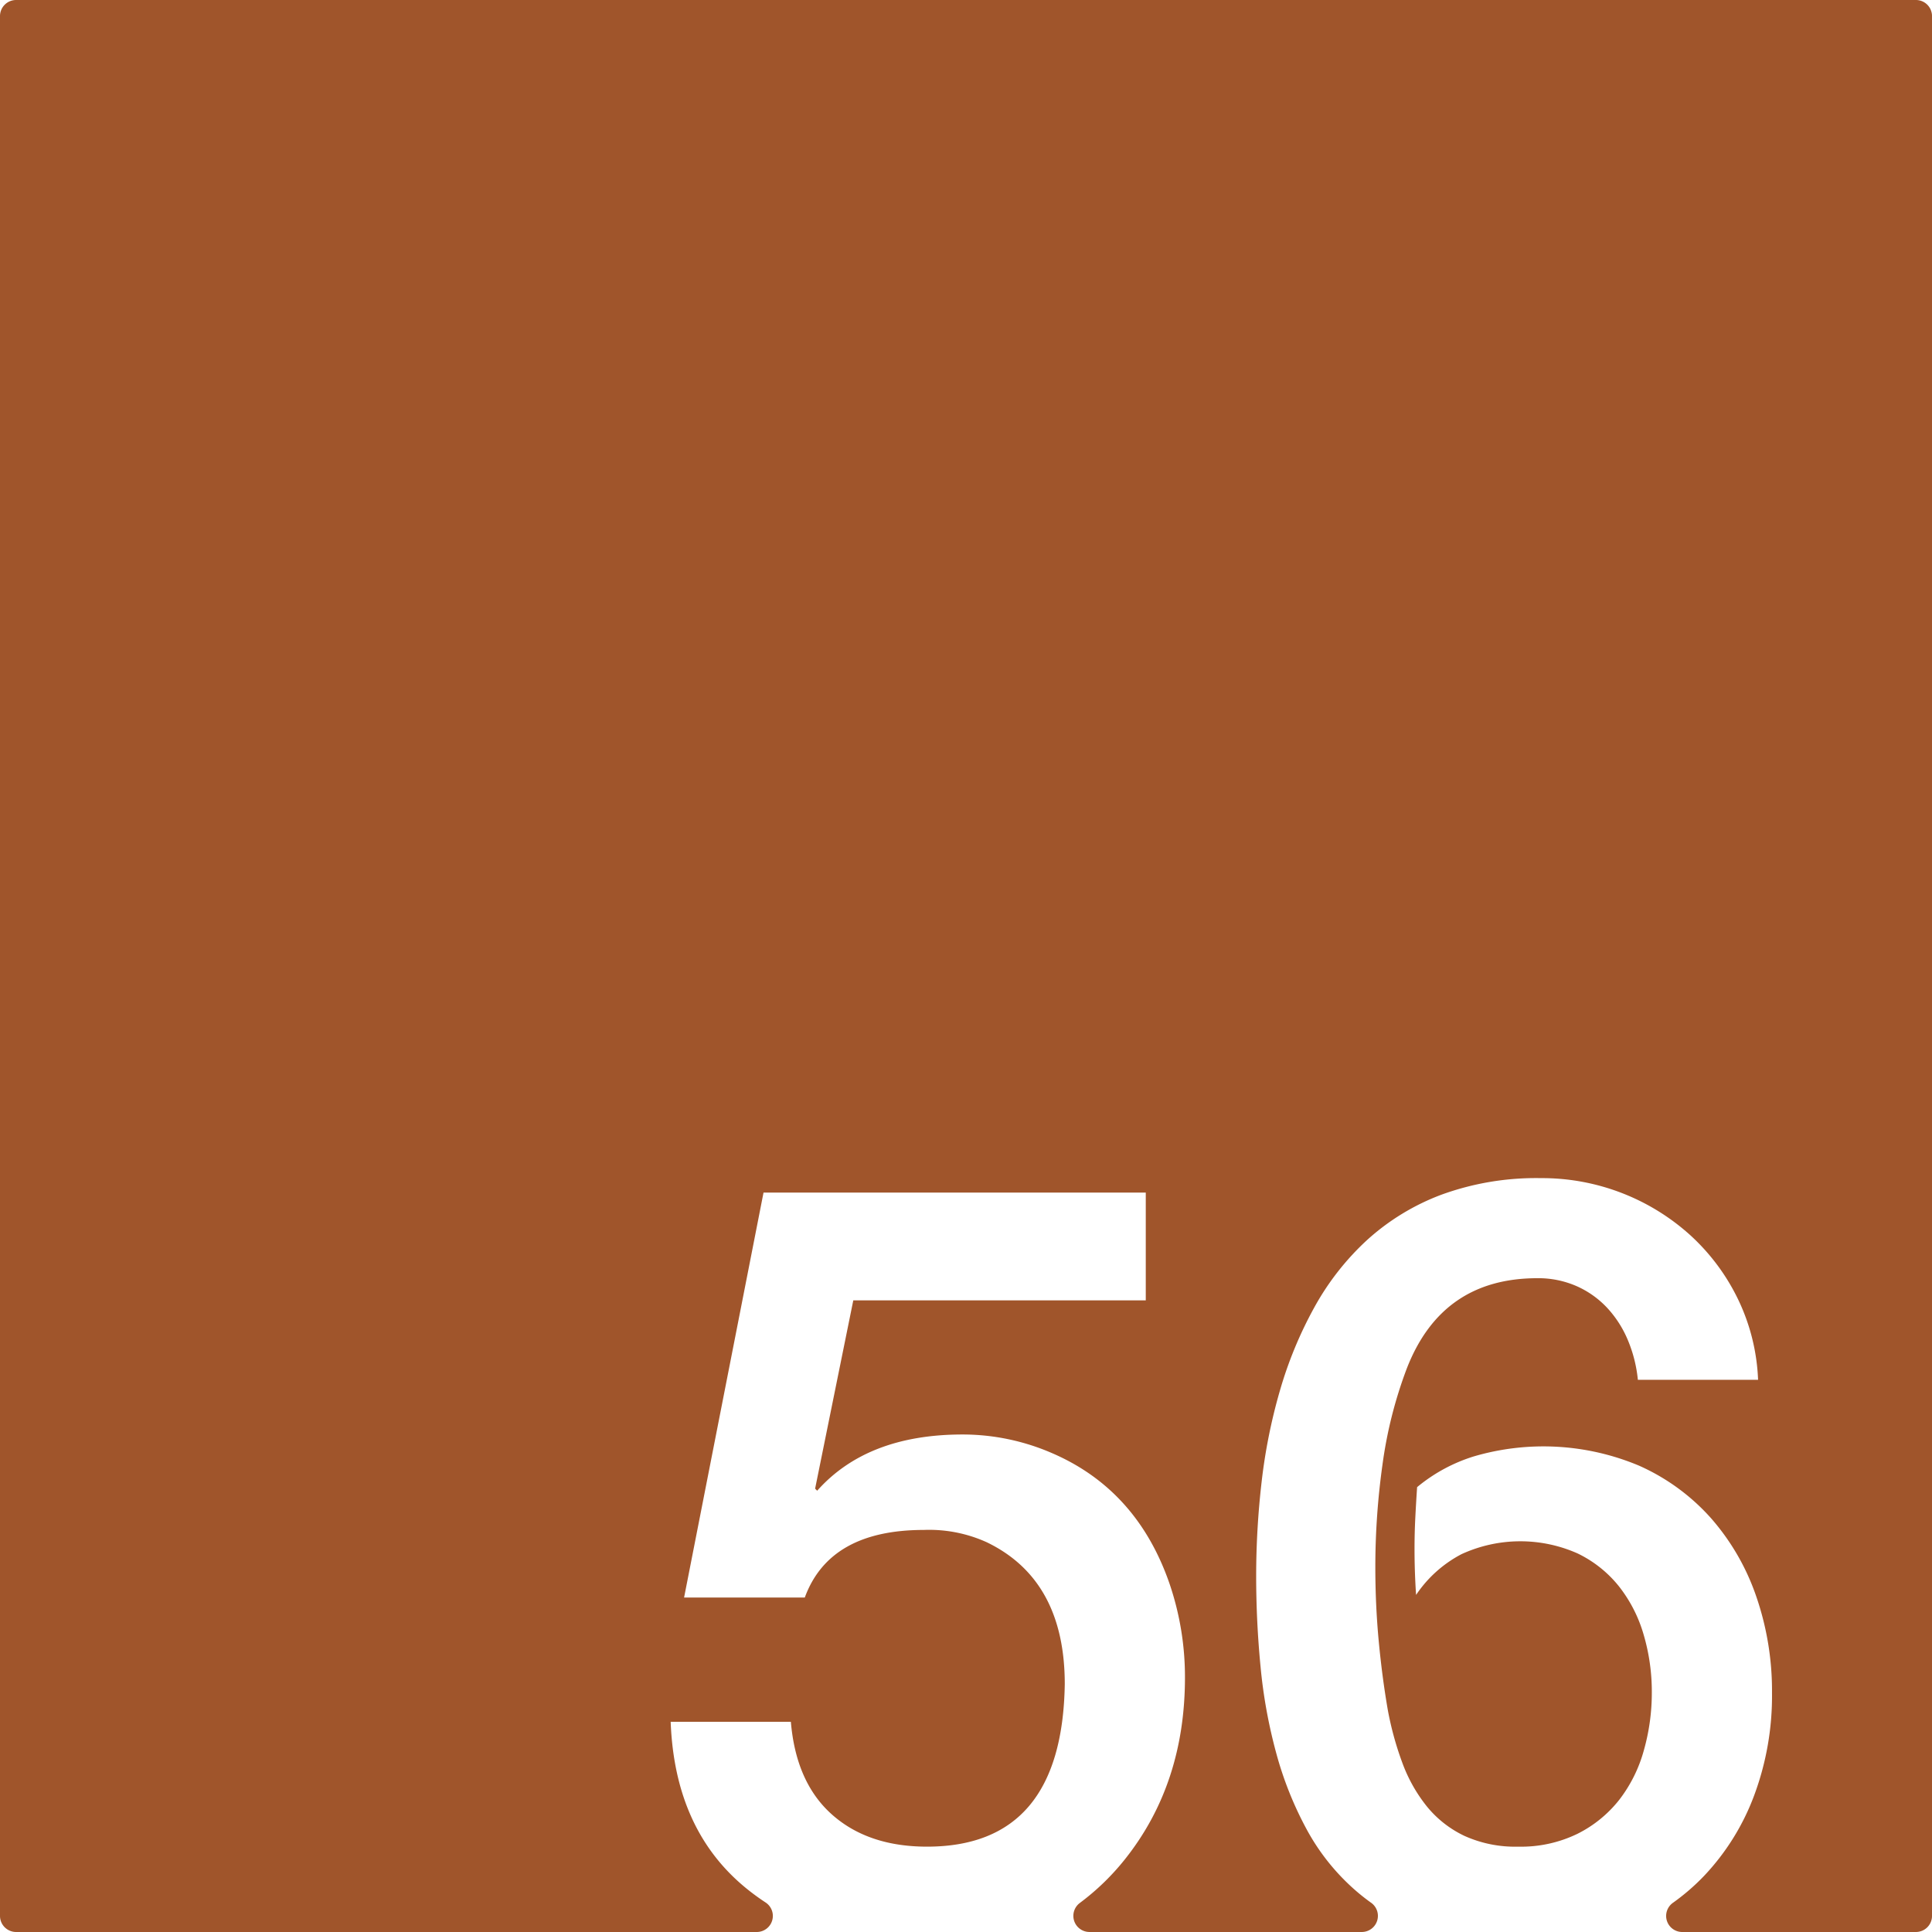 <svg xmlns="http://www.w3.org/2000/svg" width="120mm" height="120mm" viewBox="0 0 340.157 340.157">
  <g id="Zimmernummer">
      <g id="Z-03-056-R">
        <path fill="#A0552B" stroke="none" d="M337.323,0H2.835A2.835,2.835,0,0,0,0,2.835V337.323a2.834,2.834,0,0,0,2.834,2.834H133.241a2.831,2.831,0,0,0,1.527-5.214q-1.683-1.105-3.244-2.365-12.717-10.263-13.442-29.426h21.162q.906,10.716,7.265,16.348t16.711,5.63q23.793,0,24.249-28.608,0-18.345-13.714-24.976a24.52,24.52,0,0,0-11.08-2.179q-16.62,0-20.979,11.9H120.444L134.43,209.97h67.3v18.982H150.233L143.512,262.1l.363.363q8.808-9.9,25.612-9.9a39.528,39.528,0,0,1,15.712,3.269q14.985,6.45,20.707,22.978a50.891,50.891,0,0,1,2.724,16.529q0,18.711-10.535,31.969a42.79,42.79,0,0,1-8,7.754,2.838,2.838,0,0,0,1.731,5.093H239.77a2.835,2.835,0,0,0,1.607-5.167q-1.329-.951-2.549-2a38.684,38.684,0,0,1-8.719-10.807,62.348,62.348,0,0,1-5.4-13.487,89.883,89.883,0,0,1-2.771-15.258q-.773-7.99-.771-15.984a144.407,144.407,0,0,1,.953-16.484,97.333,97.333,0,0,1,3.224-16.121,71.056,71.056,0,0,1,6.039-14.622,46.7,46.7,0,0,1,9.31-11.9,40.717,40.717,0,0,1,13.123-7.993,48.662,48.662,0,0,1,17.483-2.906,38.923,38.923,0,0,1,26.338,10.081,37.134,37.134,0,0,1,8.356,11.216,35.836,35.836,0,0,1,3.542,14.214H288.371a24.135,24.135,0,0,0-1.726-6.9,19.219,19.219,0,0,0-3.633-5.722,16.485,16.485,0,0,0-5.4-3.859,16.752,16.752,0,0,0-6.947-1.409q-16.8,0-22.978,15.894a76.706,76.706,0,0,0-4.269,16.847,129.849,129.849,0,0,0-1.271,18.119q0,6.63.59,12.941t1.59,12.125a55.838,55.838,0,0,0,2.543,9.309,27.241,27.241,0,0,0,4.313,7.72,19.034,19.034,0,0,0,6.63,5.222,21.652,21.652,0,0,0,9.491,1.907,22.7,22.7,0,0,0,10.445-2.27,21.685,21.685,0,0,0,7.356-5.994,25.1,25.1,0,0,0,4.313-8.673,37.153,37.153,0,0,0,1.409-10.218,35.547,35.547,0,0,0-1.453-10.218,24.85,24.85,0,0,0-4.36-8.491,20.972,20.972,0,0,0-7.265-5.766,24.8,24.8,0,0,0-20.435.135,21.75,21.75,0,0,0-7.992,7.175q-.273-4.088-.273-8.083,0-2.814.136-5.495t.318-5.4a29.119,29.119,0,0,1,9.945-5.4A43.48,43.48,0,0,1,288.6,258.06a37.19,37.19,0,0,1,12.67,9.264,41.005,41.005,0,0,1,7.946,13.759,50.969,50.969,0,0,1,2.771,16.983,50.2,50.2,0,0,1-3.134,18.027,41.829,41.829,0,0,1-8.81,14.168,38.271,38.271,0,0,1-5.523,4.773,2.83,2.83,0,0,0,1.664,5.123h41.142a2.834,2.834,0,0,0,2.834-2.834V2.834A2.834,2.834,0,0,0,337.323,0Z"/>
      </g>
    </g>
</svg>
